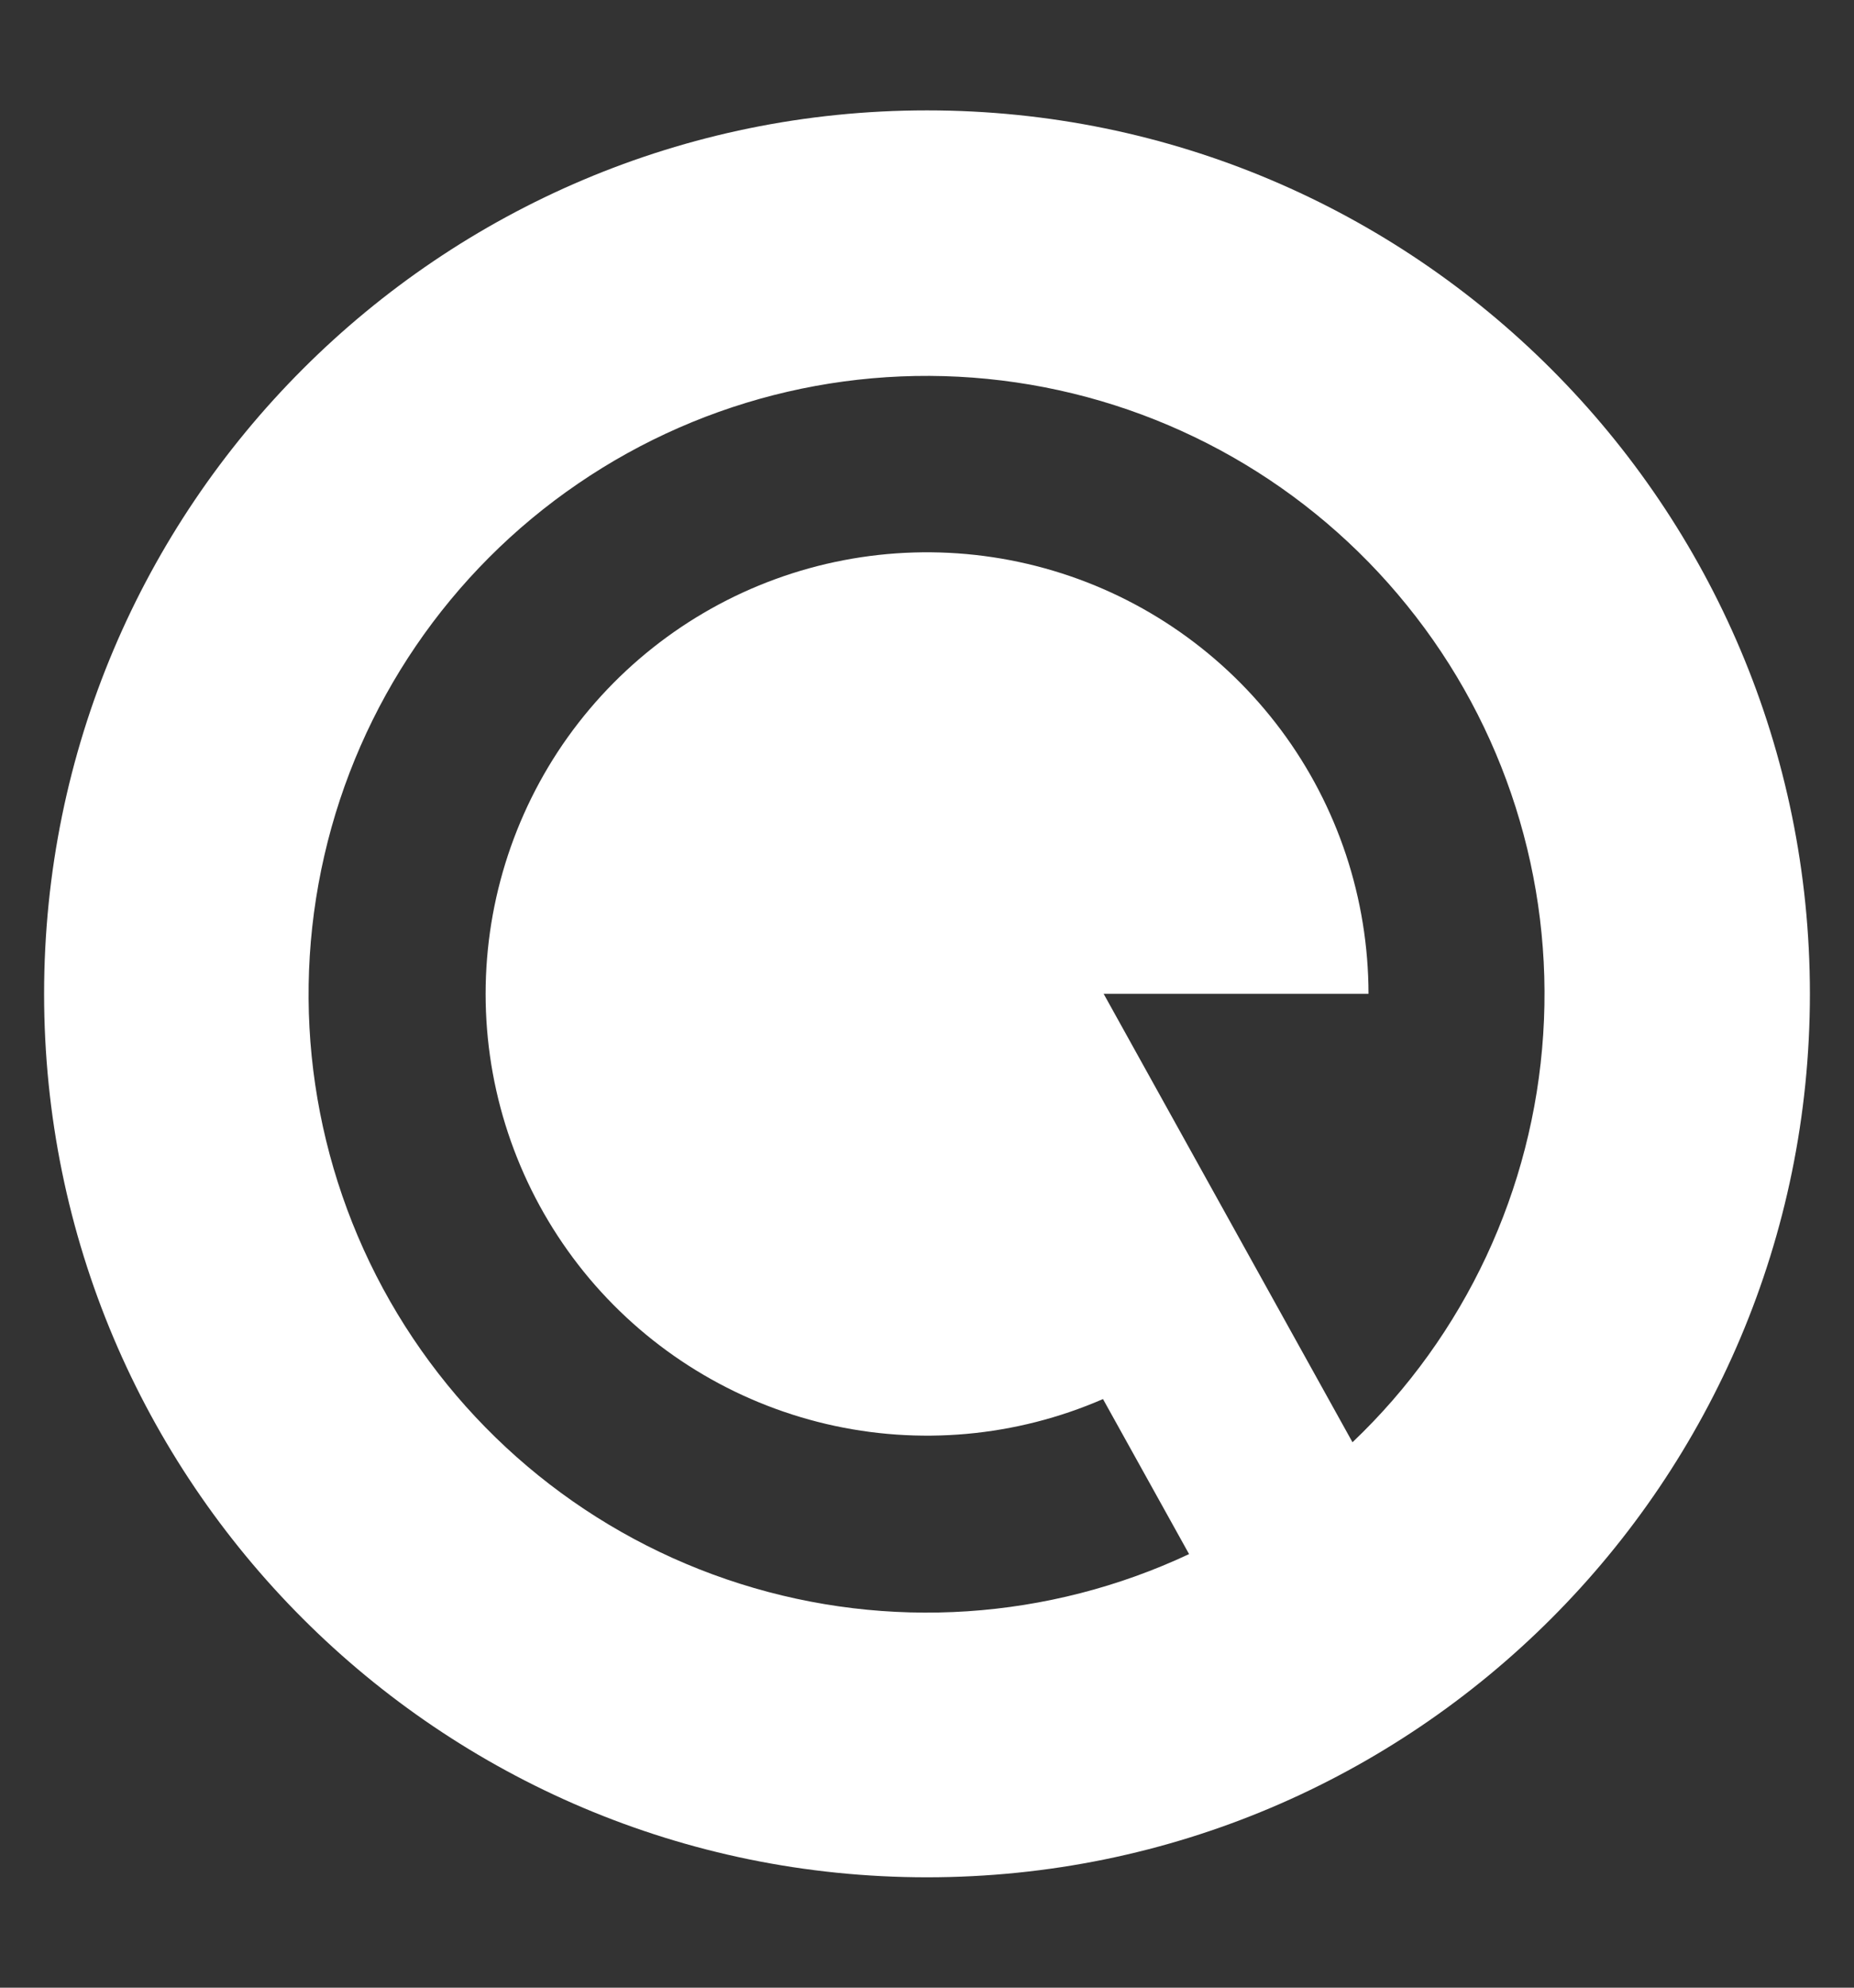 <svg width="14" height="15" viewBox="0 0 14 15" fill="none" xmlns="http://www.w3.org/2000/svg">
<rect x="0" y="0" width="14" height="15" fill="#333333" stroke="none"/>
<path d="M7 14.167C3.318 14.167 0.333 11.182 0.333 7.5C0.333 3.818 3.318 0.833 7 0.833C10.682 0.833 13.667 3.818 13.667 7.5C13.667 11.182 10.682 14.167 7 14.167ZM10.213 10.884C11.063 10.076 11.577 8.977 11.653 7.807C11.73 6.636 11.363 5.48 10.625 4.569C9.888 3.657 8.834 3.056 7.673 2.886C6.513 2.716 5.331 2.989 4.363 3.651C3.395 4.312 2.711 5.315 2.449 6.457C2.186 7.6 2.363 8.8 2.945 9.819C3.527 10.837 4.471 11.599 5.589 11.952C6.707 12.306 7.917 12.226 8.979 11.728L8.329 10.558C7.671 10.844 6.938 10.91 6.239 10.746C5.541 10.582 4.914 10.198 4.451 9.649C3.989 9.1 3.716 8.417 3.673 7.701C3.63 6.985 3.819 6.274 4.212 5.673C4.606 5.073 5.182 4.616 5.856 4.37C6.53 4.124 7.266 4.102 7.953 4.307C8.641 4.512 9.244 4.934 9.673 5.509C10.102 6.084 10.333 6.782 10.334 7.5H8.334L10.213 10.884Z" fill="white"/>
</svg>
